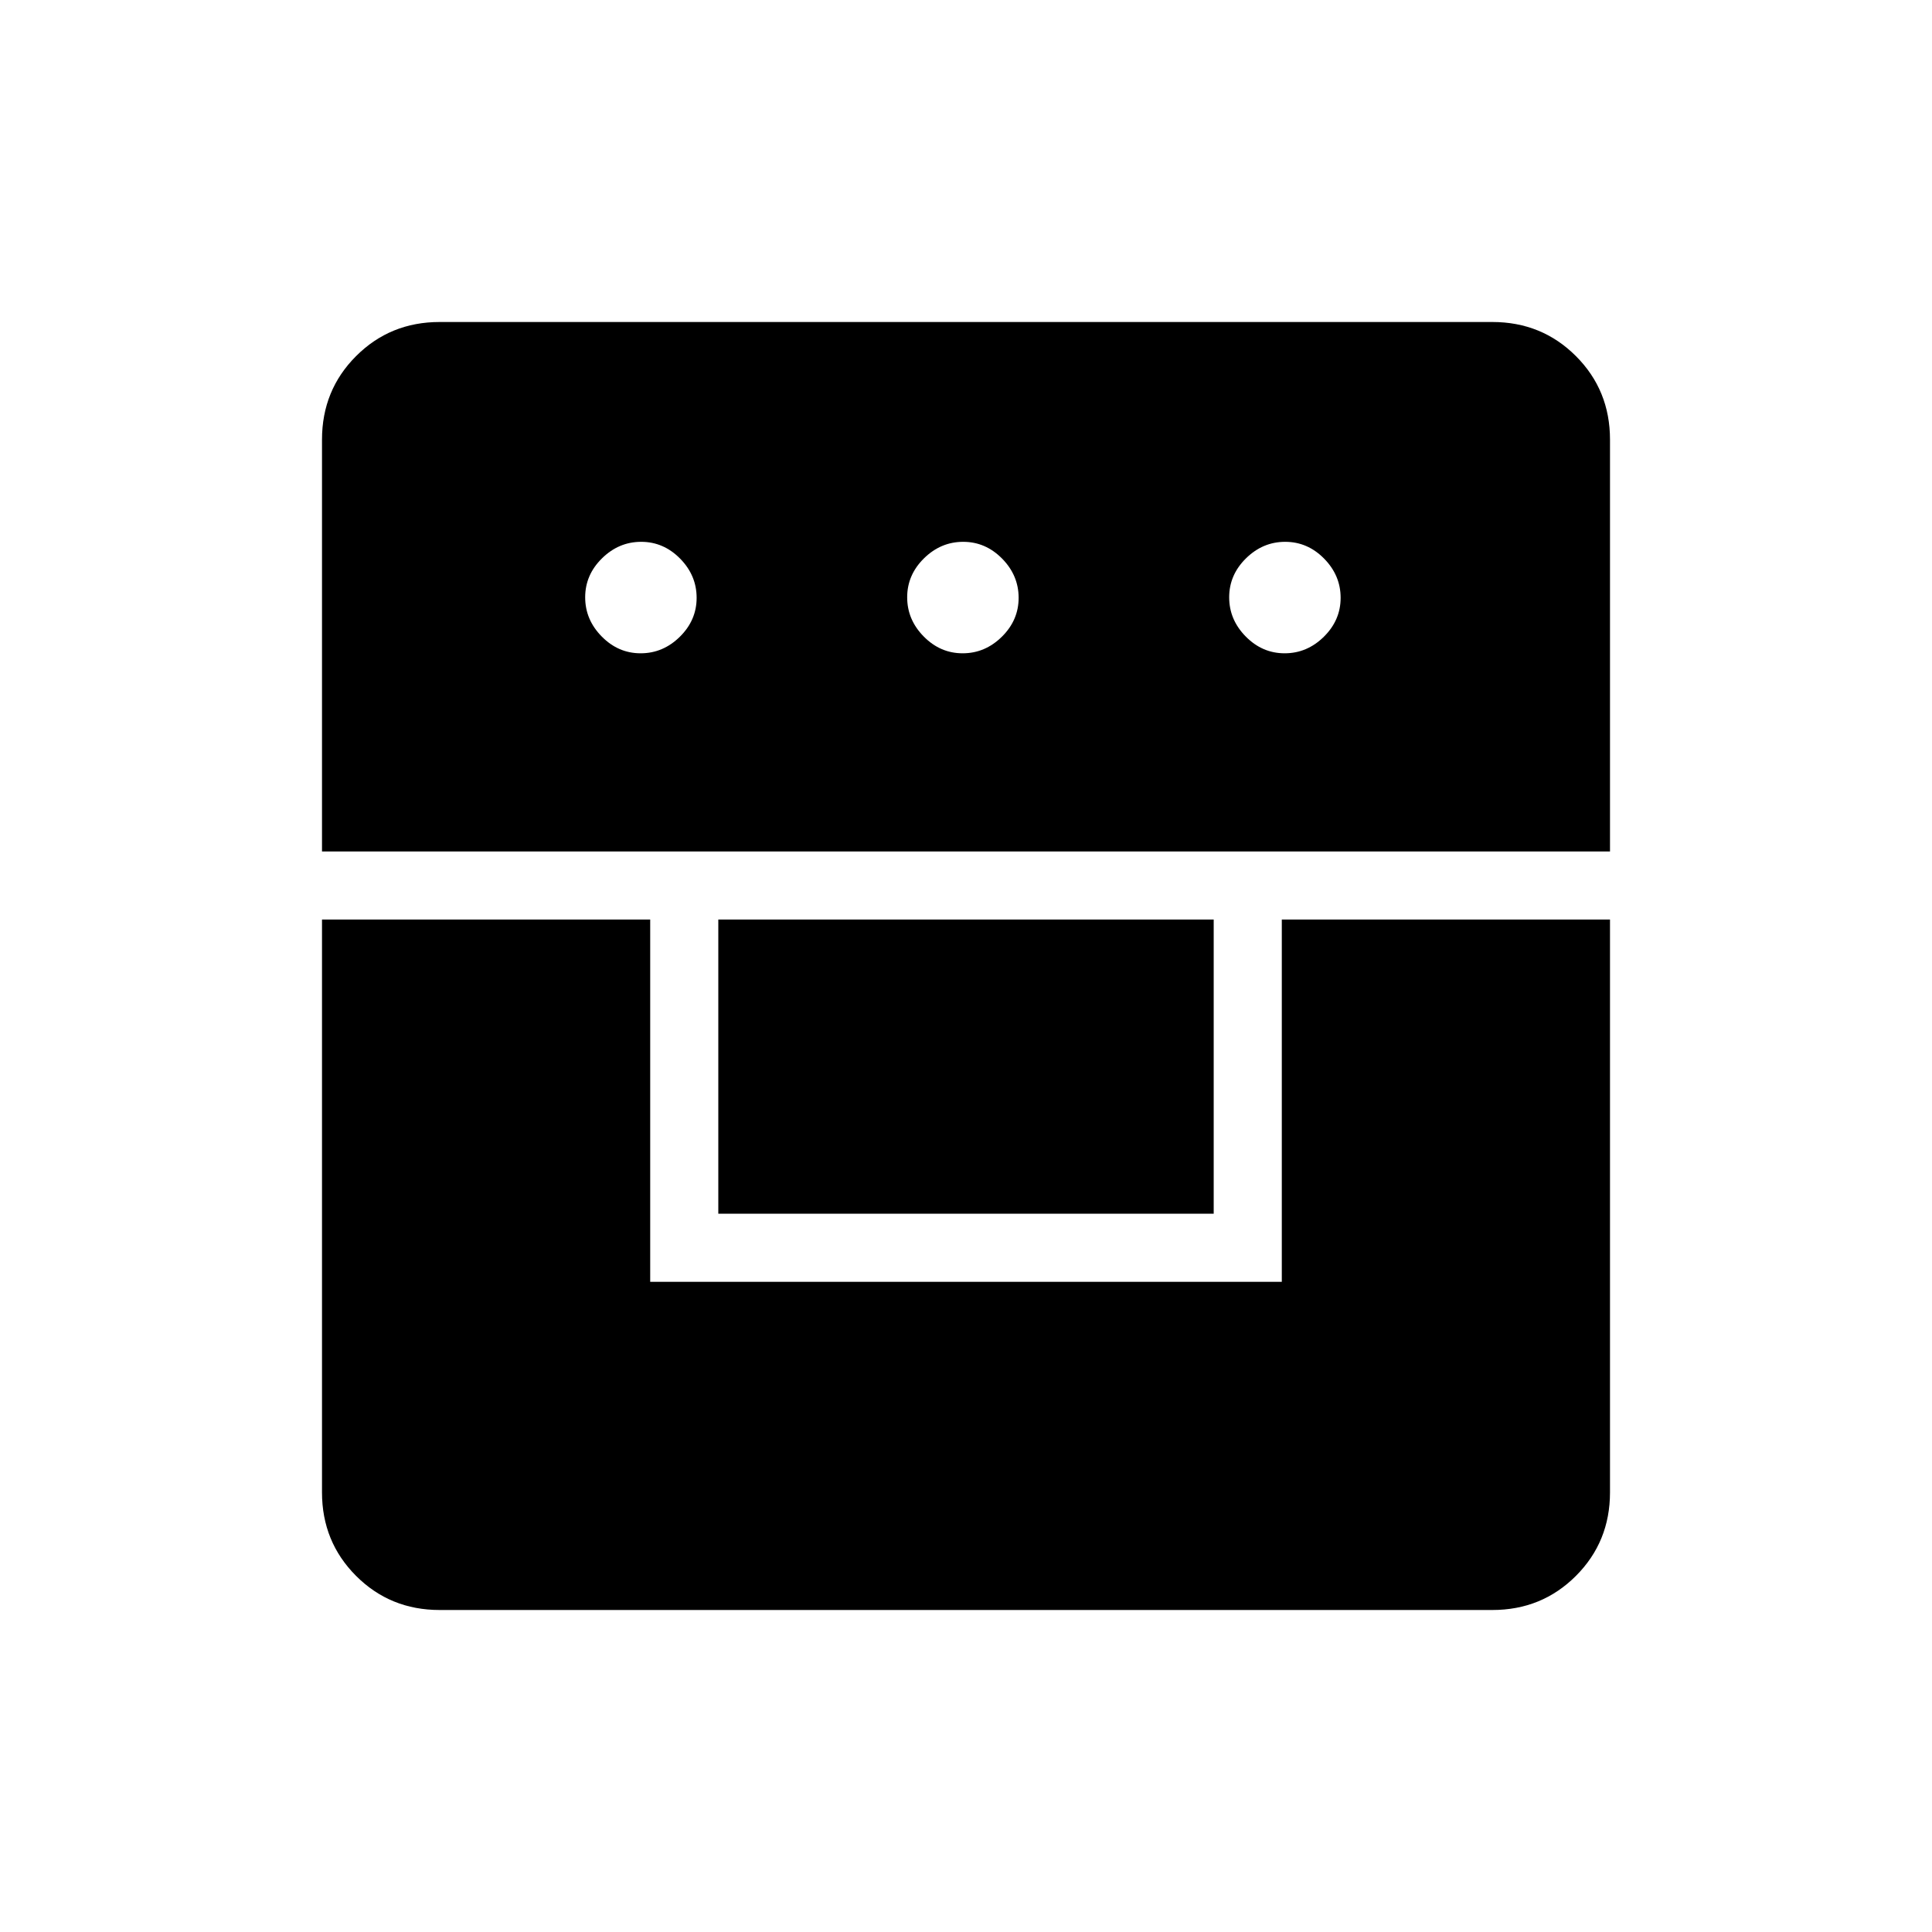 <svg xmlns="http://www.w3.org/2000/svg" height="40" viewBox="0 -960 960 960" width="40"><path d="M160-503.08v284.62q0 24.58 16.94 41.52Q193.88-160 218.46-160h523.08q24.58 0 41.52-16.94Q800-193.88 800-218.46v-284.62H636.92v180H323.08v-180H160Zm196.92 146.16h246.16v-146.16H356.92v146.16ZM160-536.92h640v-204.62q0-24.58-16.94-41.52Q766.12-800 741.54-800H218.46q-24.58 0-41.52 16.94Q160-766.12 160-741.54v204.62Zm158.34-98.46q-11.13 0-19.35-8.35-8.22-8.34-8.22-19.47 0-11.13 8.34-19.35 8.35-8.22 19.48-8.22t19.35 8.34q8.21 8.35 8.21 19.48t-8.34 19.35q-8.34 8.22-19.47 8.22Zm160 0q-11.13 0-19.35-8.35-8.22-8.34-8.22-19.47 0-11.13 8.34-19.35 8.35-8.22 19.48-8.22t19.35 8.34q8.21 8.35 8.21 19.48t-8.34 19.35q-8.34 8.22-19.47 8.22Zm160 0q-11.13 0-19.35-8.35-8.22-8.34-8.22-19.47 0-11.13 8.34-19.35 8.35-8.22 19.48-8.22t19.35 8.34q8.21 8.35 8.21 19.48t-8.34 19.35q-8.34 8.22-19.47 8.22Z"/></svg>